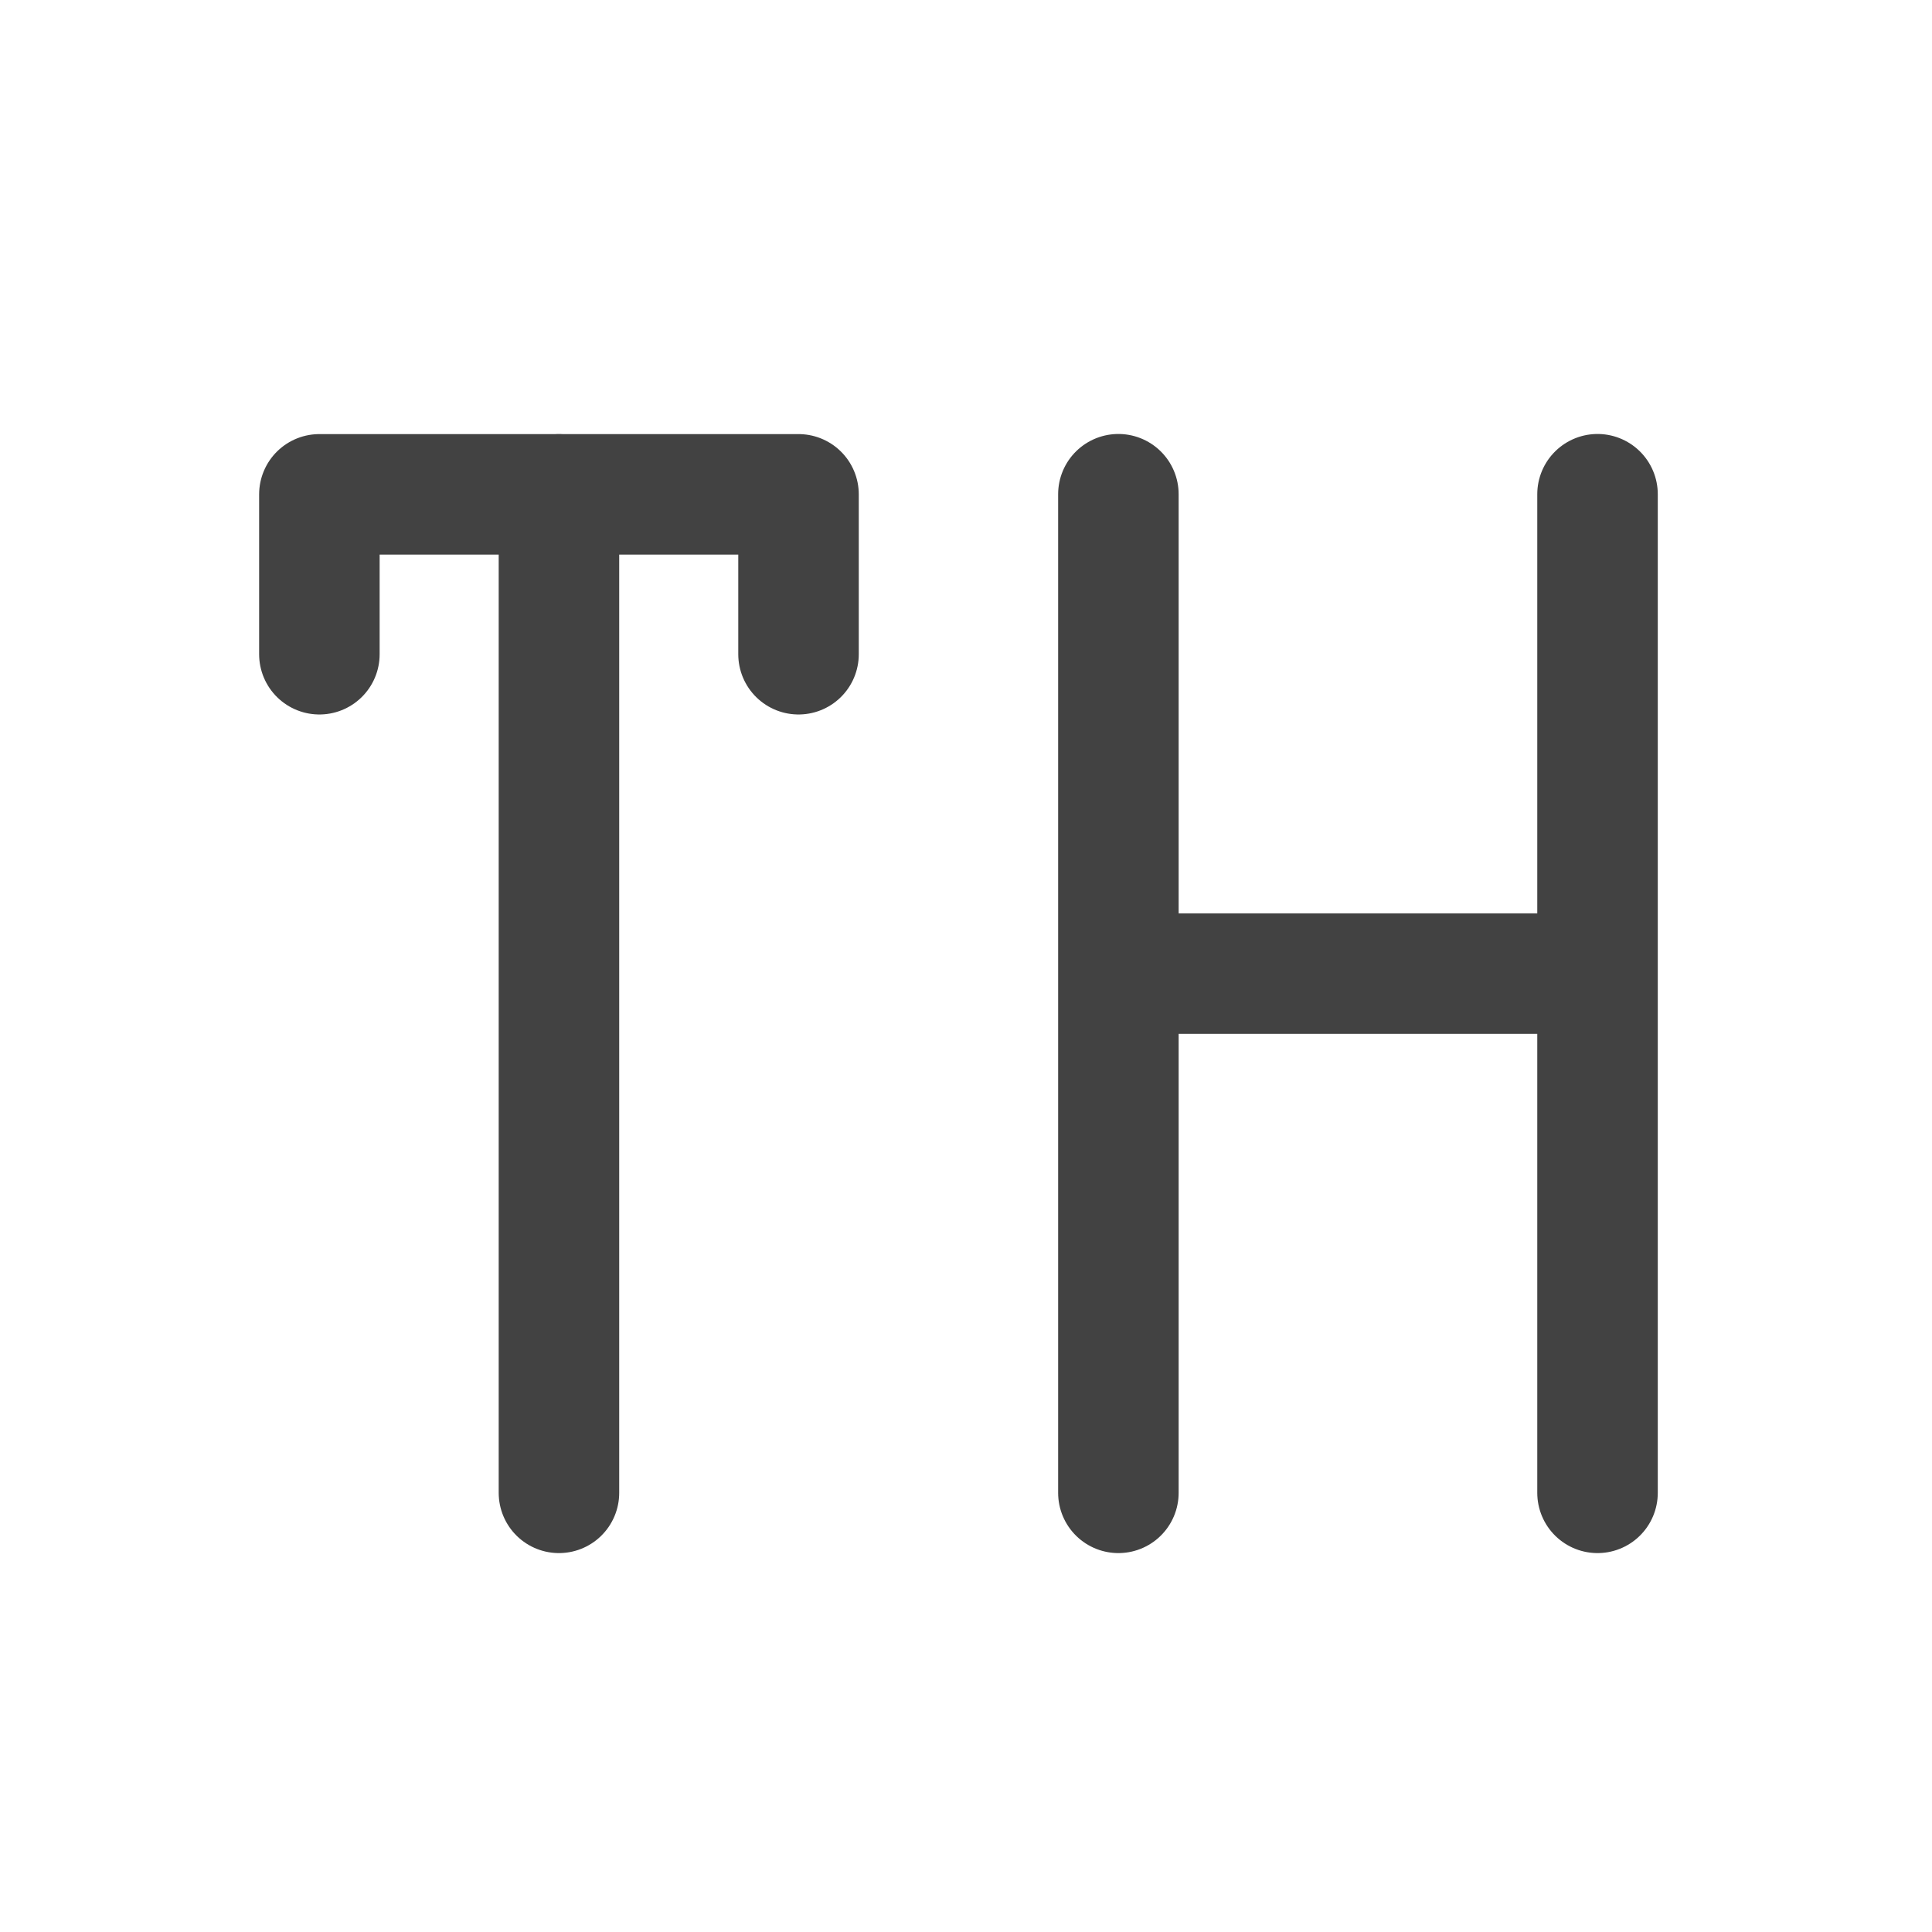 <svg xmlns="http://www.w3.org/2000/svg" width="16pt" height="16pt" viewBox="0 0 16 16"><g fill="none" stroke-width="31.95" stroke-linecap="round" stroke-linejoin="round" stroke="#424242"><path d="M4.629 12.363v-8.27M2.645 5.418V4.094h3.968v1.324M13.23 12.363v-4.3H9.262v4.3M9.262 8.063v-3.97M13.23 8.063v-3.97" stroke-width=".998"/></g></svg>